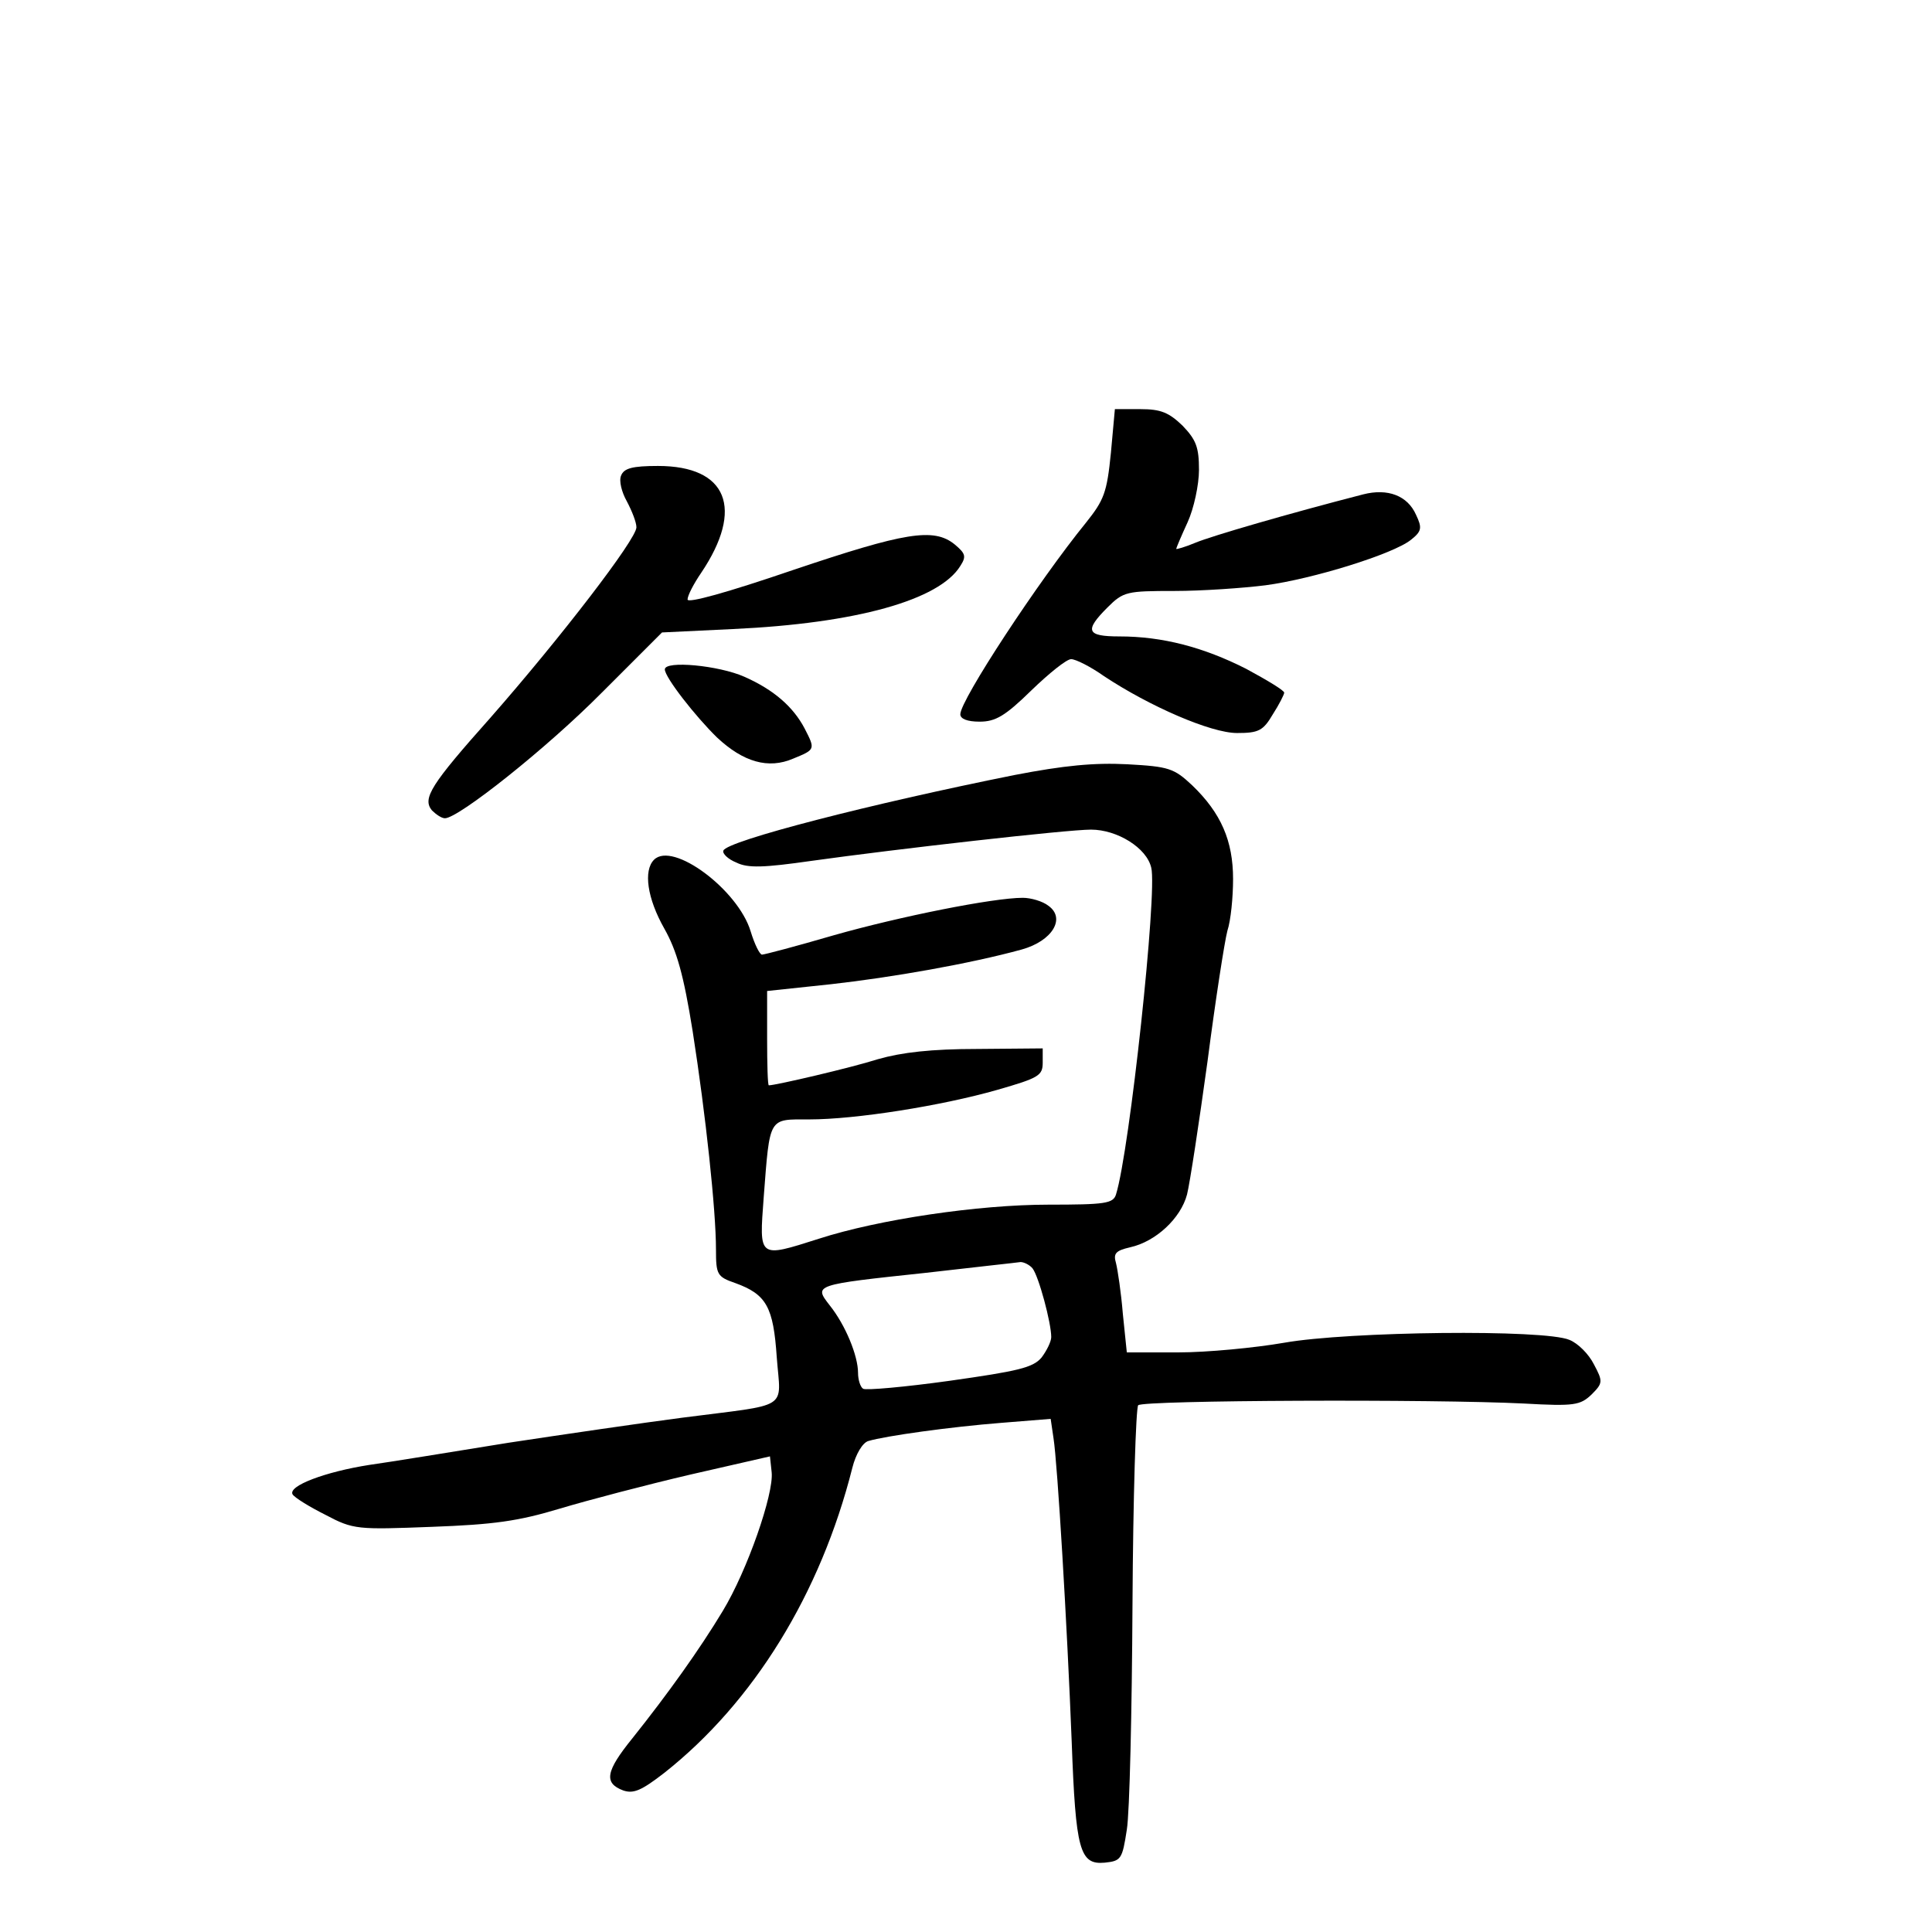 <?xml version="1.0" standalone="no"?>
<!DOCTYPE svg PUBLIC "-//W3C//DTD SVG 20010904//EN"
 "http://www.w3.org/TR/2001/REC-SVG-20010904/DTD/svg10.dtd">
<svg version="1.0" xmlns="http://www.w3.org/2000/svg"
 width="340pt" height="340pt" viewBox="0 0 340 340"
 preserveAspectRatio="xMidYMid meet">
<g transform="translate(0,340) scale(0.1,-0.1)"
fill="#000000" stroke="none">
<path d="M1955 2603 c-7 -70 -12 -83 -44 -123 -83 -102 -221 -312 -221 -337 0
-8 12 -13 34 -13 28 0 45 10 91 55 31 30 62 55 70 55 8 0 34 -13 58 -30 80
-53 188 -100 234 -100 38 0 46 4 63 33 11 17 20 35 20 38 0 4 -30 22 -67 42
-75 38 -147 57 -223 57 -58 0 -62 10 -21 51 28 28 34 29 118 29 48 0 120 5
160 10 83 11 225 55 256 80 19 15 20 21 9 44 -15 34 -50 47 -93 36 -132 -34
-266 -73 -295 -85 -19 -8 -34 -12 -34 -11 0 2 9 23 20 47 11 24 20 66 20 92 0
40 -5 53 -29 78 -24 23 -38 29 -74 29 l-45 0 -7 -77z"/>
<path d="M1093 2563 c-4 -9 1 -29 10 -45 9 -17 17 -37 17 -46 0 -21 -134 -195
-256 -334 -106 -119 -121 -143 -104 -164 7 -7 17 -14 23 -14 24 0 180 124 276
221 l106 106 125 6 c217 10 363 51 400 111 11 17 9 22 -10 38 -37 30 -88 21
-284 -45 -117 -40 -186 -59 -186 -52 0 7 11 28 24 47 76 113 46 188 -76 188
-45 0 -60 -4 -65 -17z"/>
<path d="M1170 2222 c0 -14 54 -83 92 -120 46 -43 90 -56 134 -37 39 16 39 16
20 53 -20 38 -54 68 -106 91 -45 20 -140 29 -140 13z"/>
<path d="M1785 2036 c-250 -50 -507 -116 -512 -133 -2 -5 8 -15 23 -21 20 -10
48 -9 132 3 150 21 450 55 492 55 46 0 98 -32 106 -67 11 -42 -38 -498 -62
-575 -5 -16 -19 -18 -119 -18 -123 0 -299 -26 -404 -60 -107 -34 -105 -35 -97
73 11 143 8 137 80 137 82 0 233 24 331 52 73 21 80 25 80 48 l0 25 -115 -1
c-81 0 -133 -6 -175 -18 -47 -15 -180 -46 -192 -46 -2 0 -3 37 -3 83 l0 83
113 12 c107 12 244 36 335 61 54 15 78 55 47 77 -10 8 -31 14 -45 14 -52 0
-217 -33 -333 -66 -65 -19 -122 -34 -126 -34 -4 0 -13 18 -20 41 -22 73 -137
159 -170 126 -19 -19 -12 -68 18 -121 22 -39 34 -81 50 -181 23 -147 41 -315
41 -384 0 -44 2 -48 34 -59 55 -20 67 -42 73 -131 7 -94 26 -81 -167 -106 -69
-9 -206 -29 -305 -44 -99 -16 -209 -34 -245 -39 -77 -12 -144 -37 -135 -52 4
-6 30 -22 58 -36 49 -26 56 -26 187 -21 109 4 152 10 225 32 50 15 153 42 230
60 l140 32 3 -28 c4 -38 -43 -173 -86 -244 -41 -68 -96 -145 -159 -224 -47
-58 -51 -79 -16 -92 18 -6 32 0 72 31 157 124 275 315 331 537 6 24 18 44 28
47 30 9 145 25 234 32 l87 7 5 -34 c7 -44 24 -329 32 -534 7 -191 14 -217 58
-213 29 3 31 6 39 58 5 30 9 209 10 397 1 188 6 345 10 350 9 9 520 11 679 3
89 -5 99 -3 119 16 20 20 20 23 4 53 -9 18 -28 37 -43 43 -44 19 -389 15 -502
-5 -52 -9 -136 -17 -186 -17 l-91 0 -7 68 c-3 37 -9 77 -12 89 -5 17 -1 22 25
28 45 10 89 51 100 93 5 20 21 125 36 234 14 108 30 211 35 230 6 18 10 59 10
91 0 67 -21 116 -72 165 -32 30 -41 33 -114 37 -58 3 -111 -2 -199 -19z m32
-868 c11 -14 33 -96 33 -121 0 -8 -8 -24 -17 -36 -15 -18 -42 -24 -162 -41
-79 -11 -147 -17 -152 -14 -5 3 -9 16 -9 28 0 30 -22 84 -50 119 -28 36 -28
36 169 57 86 10 161 18 167 19 6 0 16 -5 21 -11z"/>
</g>
</svg>
